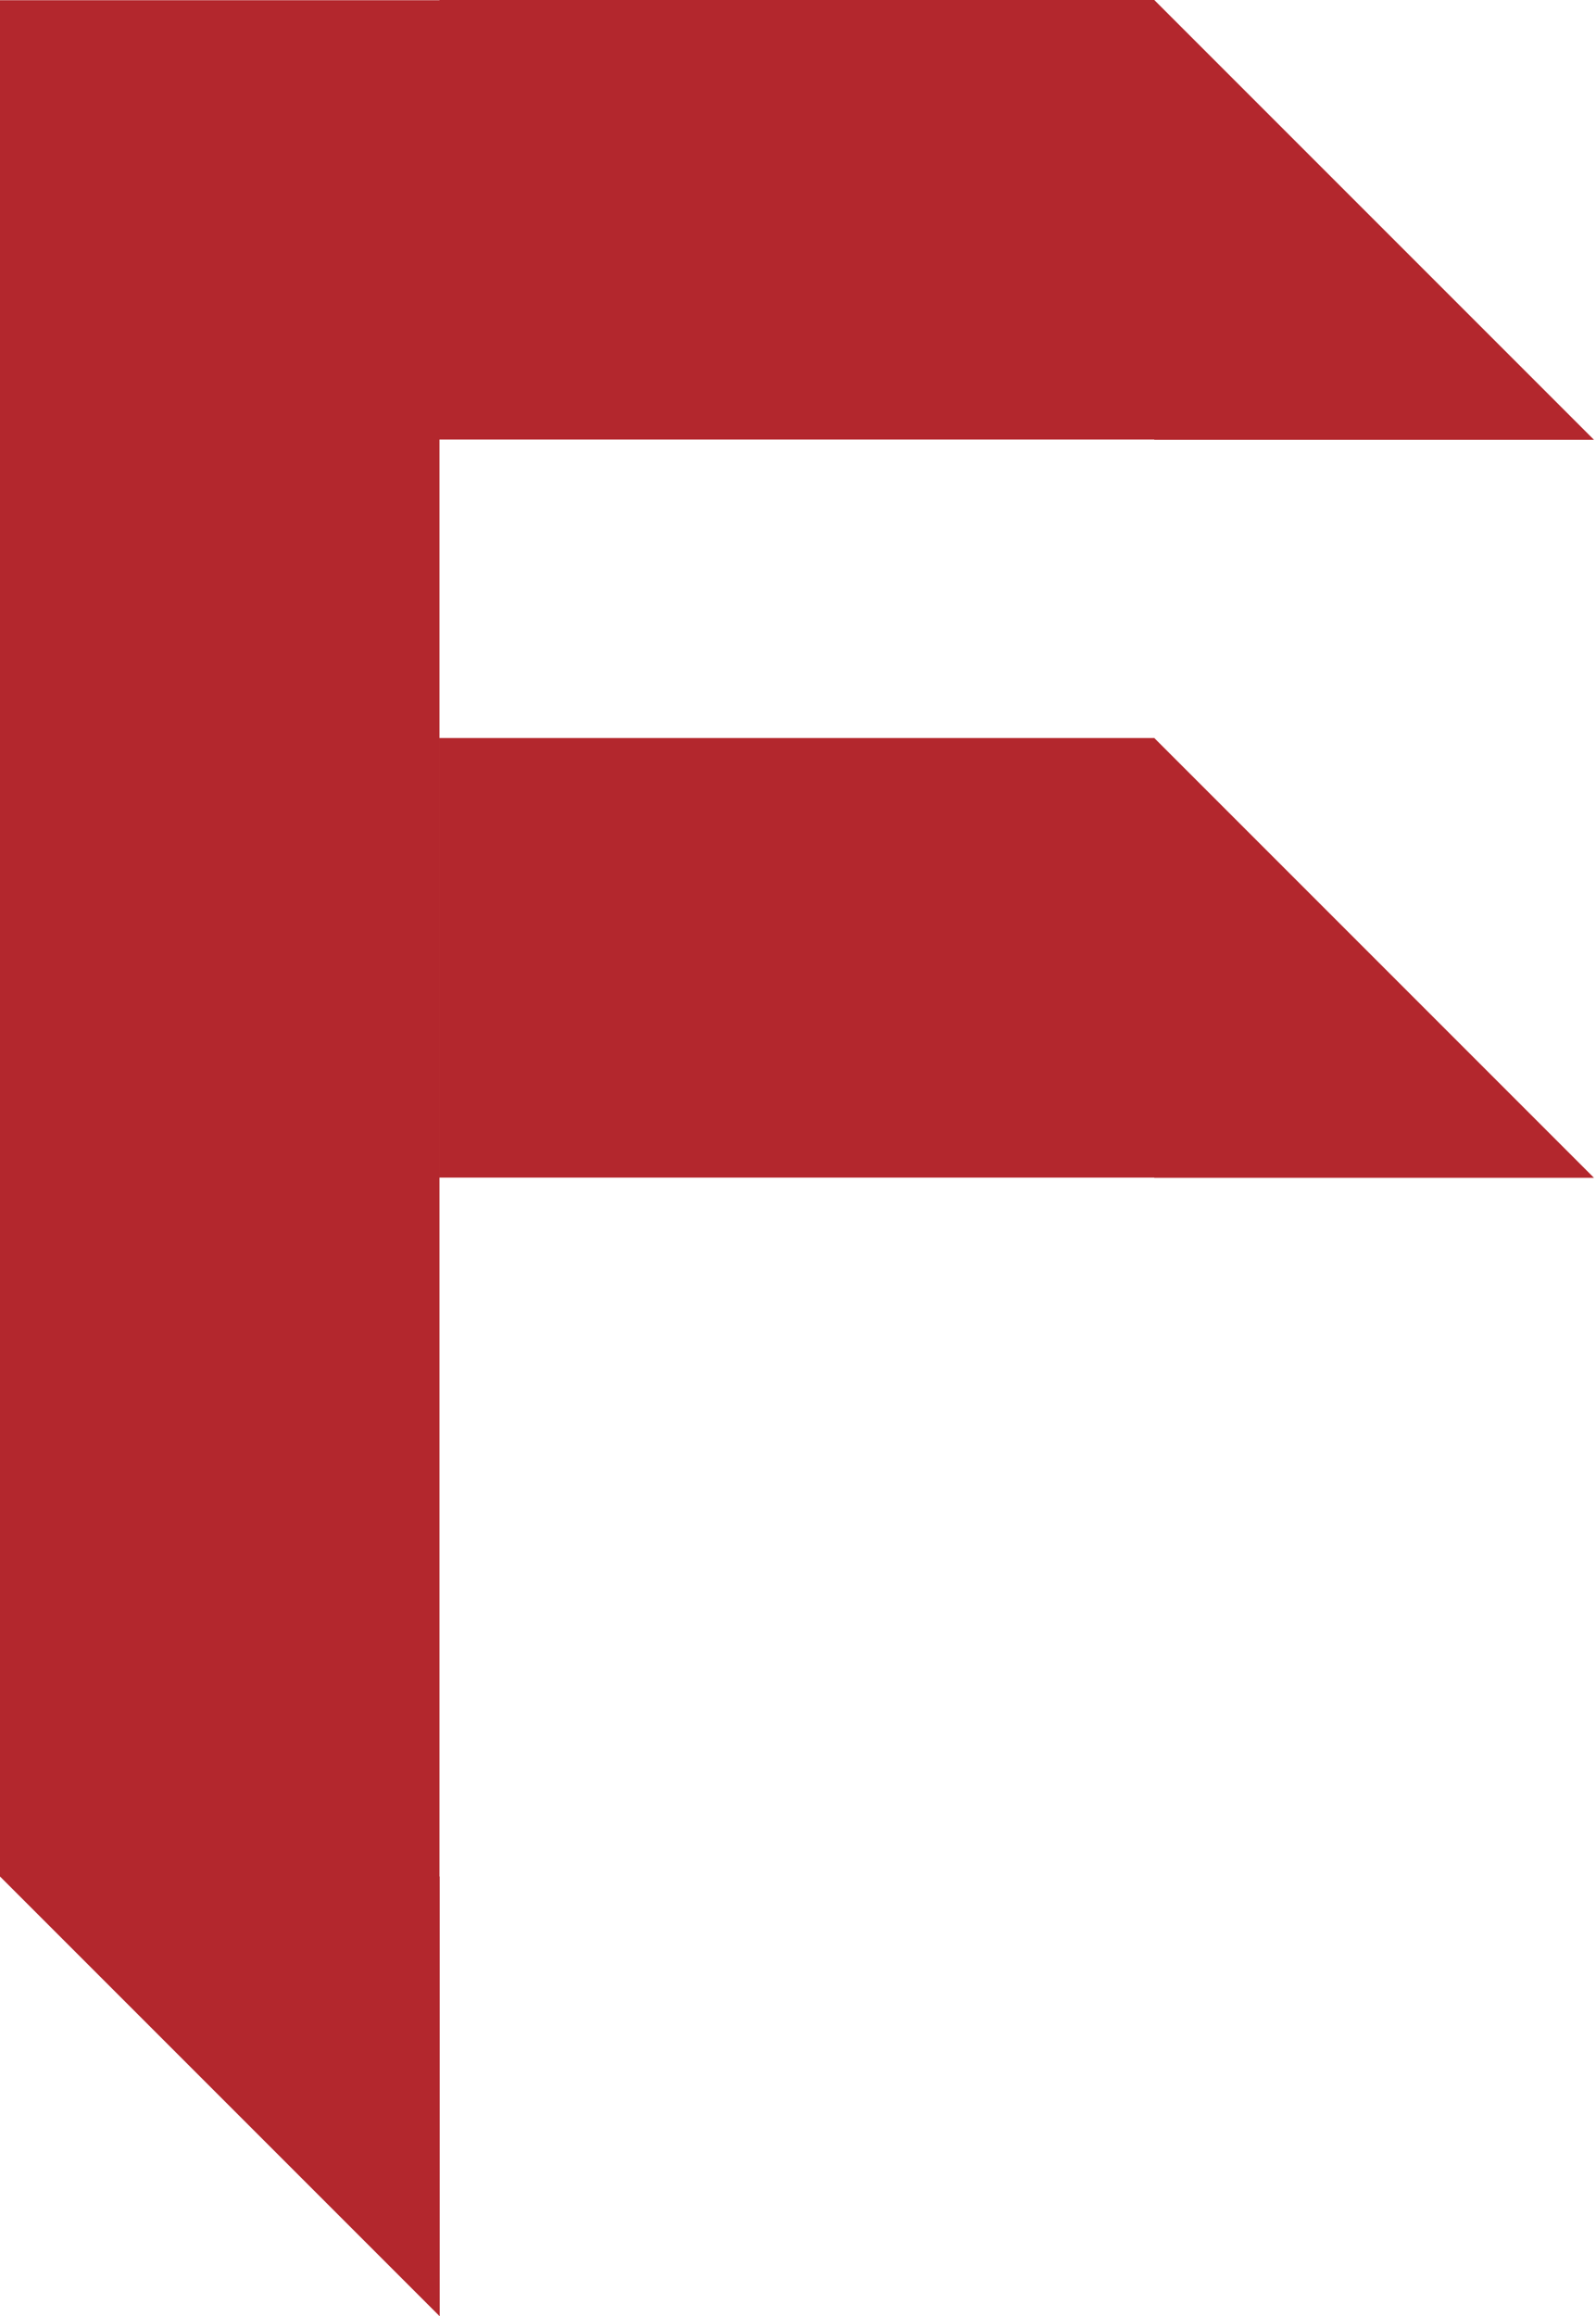 <svg width="255" height="370" viewBox="0 0 255 370" fill="none" xmlns="http://www.w3.org/2000/svg">
<path d="M184.459 117.89V117.925L254.679 188.145H184.424V188.109H70.221V117.89H184.459ZM184.458 0V0.035L254.678 70.255H184.423V70.22H70.22L70.22 299.745H70.254V370L0.033 299.779H0L0 0.035H70.22V0H184.458Z" fill="#B3272D"/>
</svg>
